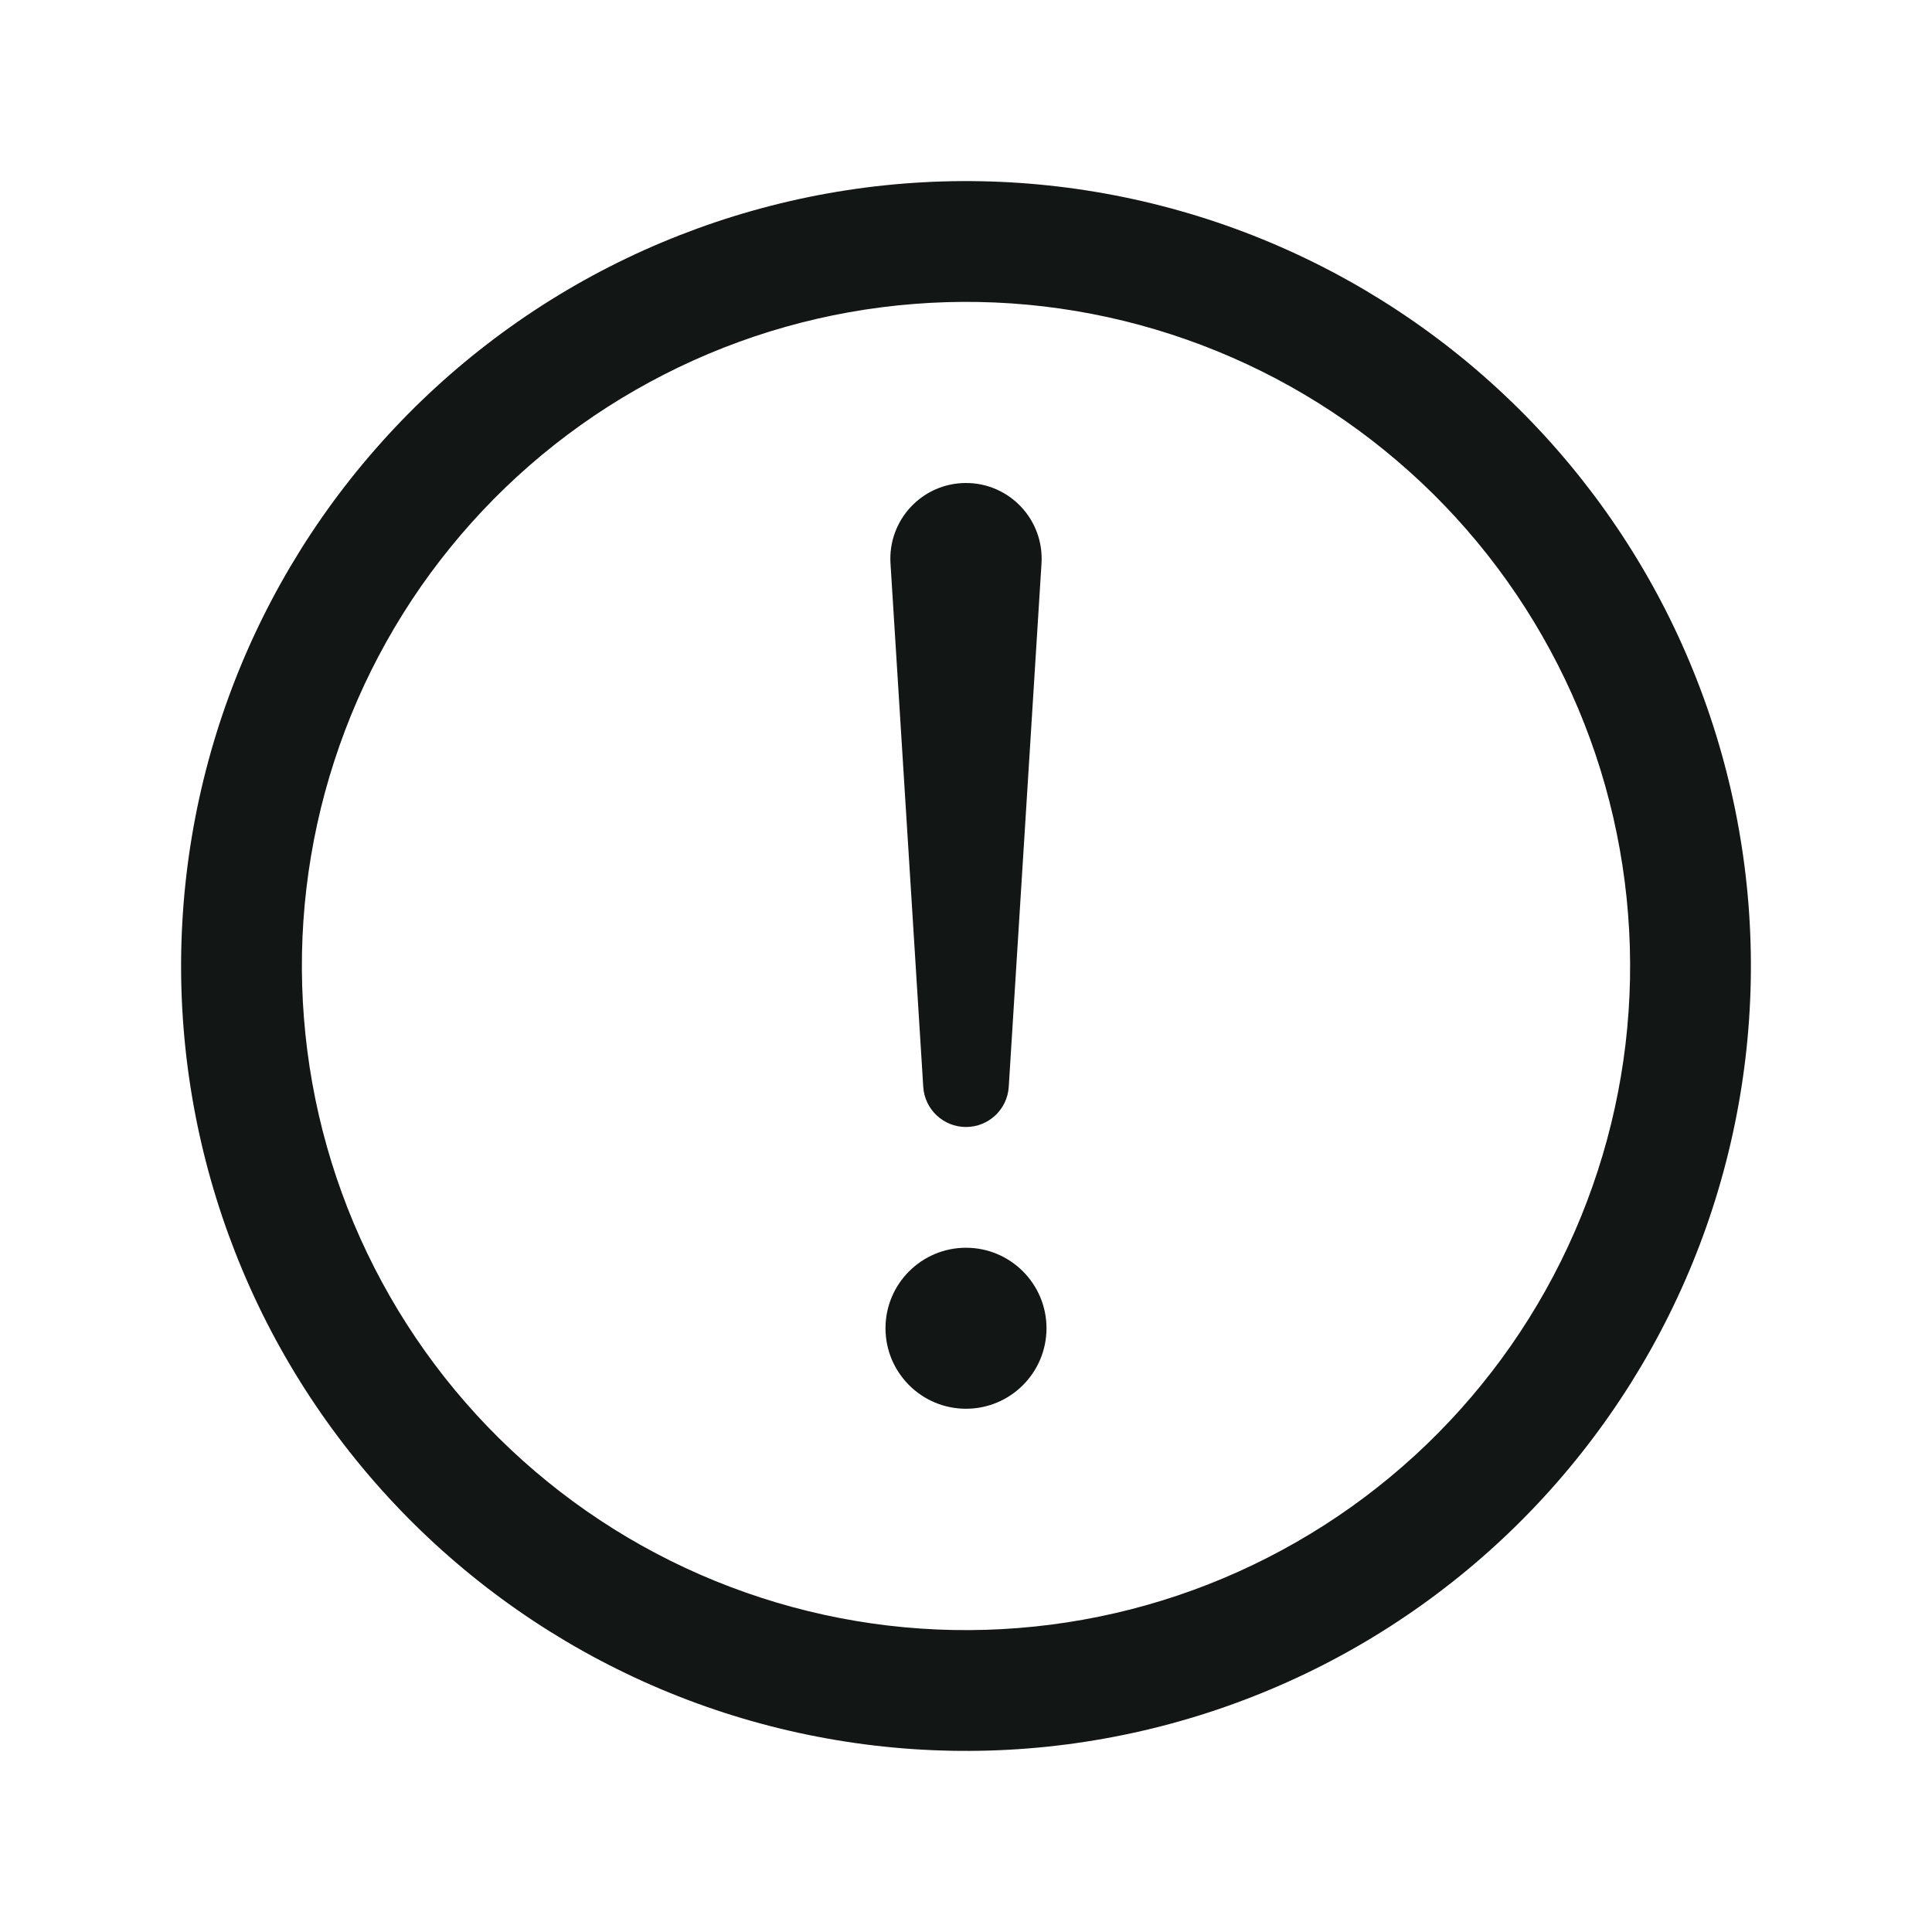 <svg width="24" height="24" viewBox="0 0 24 24" fill="none" xmlns="http://www.w3.org/2000/svg">
<path d="M11.469 13.501L11.062 6.998C11.029 6.457 11.458 6 12 6C12.542 6 12.971 6.457 12.938 6.998L12.531 13.501C12.514 13.781 12.281 14 12 14C11.719 14 11.486 13.781 11.469 13.501Z" fill="#121615"/>
<path d="M12 17.5C12.552 17.5 13 17.052 13 16.5C13 15.948 12.552 15.5 12 15.5C11.448 15.5 11 15.948 11 16.5C11 17.052 11.448 17.5 12 17.5Z" fill="#121615"/>
<path fill-rule="evenodd" clip-rule="evenodd" d="M21.274 15.01C21.669 13.792 21.821 12.508 21.72 11.232C21.619 9.955 21.267 8.711 20.686 7.57C20.104 6.43 19.303 5.415 18.329 4.584C17.355 3.753 16.227 3.121 15.01 2.726C13.792 2.331 12.508 2.179 11.232 2.28C9.955 2.381 8.711 2.733 7.57 3.314C6.43 3.896 5.415 4.697 4.584 5.671C3.753 6.644 3.121 7.773 2.726 8.99C2.331 10.208 2.179 11.492 2.28 12.768C2.381 14.045 2.733 15.289 3.314 16.43C3.896 17.57 4.697 18.585 5.671 19.416C6.644 20.247 7.773 20.879 8.99 21.274C10.208 21.669 11.492 21.821 12.768 21.72C14.045 21.619 15.289 21.267 16.43 20.686C17.57 20.104 18.585 19.303 19.416 18.329C20.247 17.355 20.879 16.227 21.274 15.01ZM14.547 4.153C13.516 3.818 12.43 3.69 11.35 3.776C10.27 3.861 9.217 4.158 8.252 4.651C7.287 5.143 6.428 5.82 5.725 6.644C5.021 7.468 4.487 8.423 4.153 9.453C3.818 10.484 3.69 11.57 3.776 12.65C3.861 13.73 4.158 14.783 4.651 15.748C5.143 16.713 5.82 17.572 6.644 18.275C7.468 18.979 8.423 19.513 9.453 19.847C10.484 20.182 11.57 20.31 12.65 20.224C13.73 20.139 14.783 19.842 15.748 19.349C16.713 18.857 17.572 18.18 18.275 17.356C18.979 16.532 19.513 15.577 19.847 14.547C20.182 13.516 20.31 12.43 20.224 11.35C20.139 10.27 19.842 9.217 19.349 8.252C18.857 7.287 18.18 6.428 17.356 5.725C16.532 5.021 15.577 4.487 14.547 4.153Z" fill="#121615"/>
</svg>
